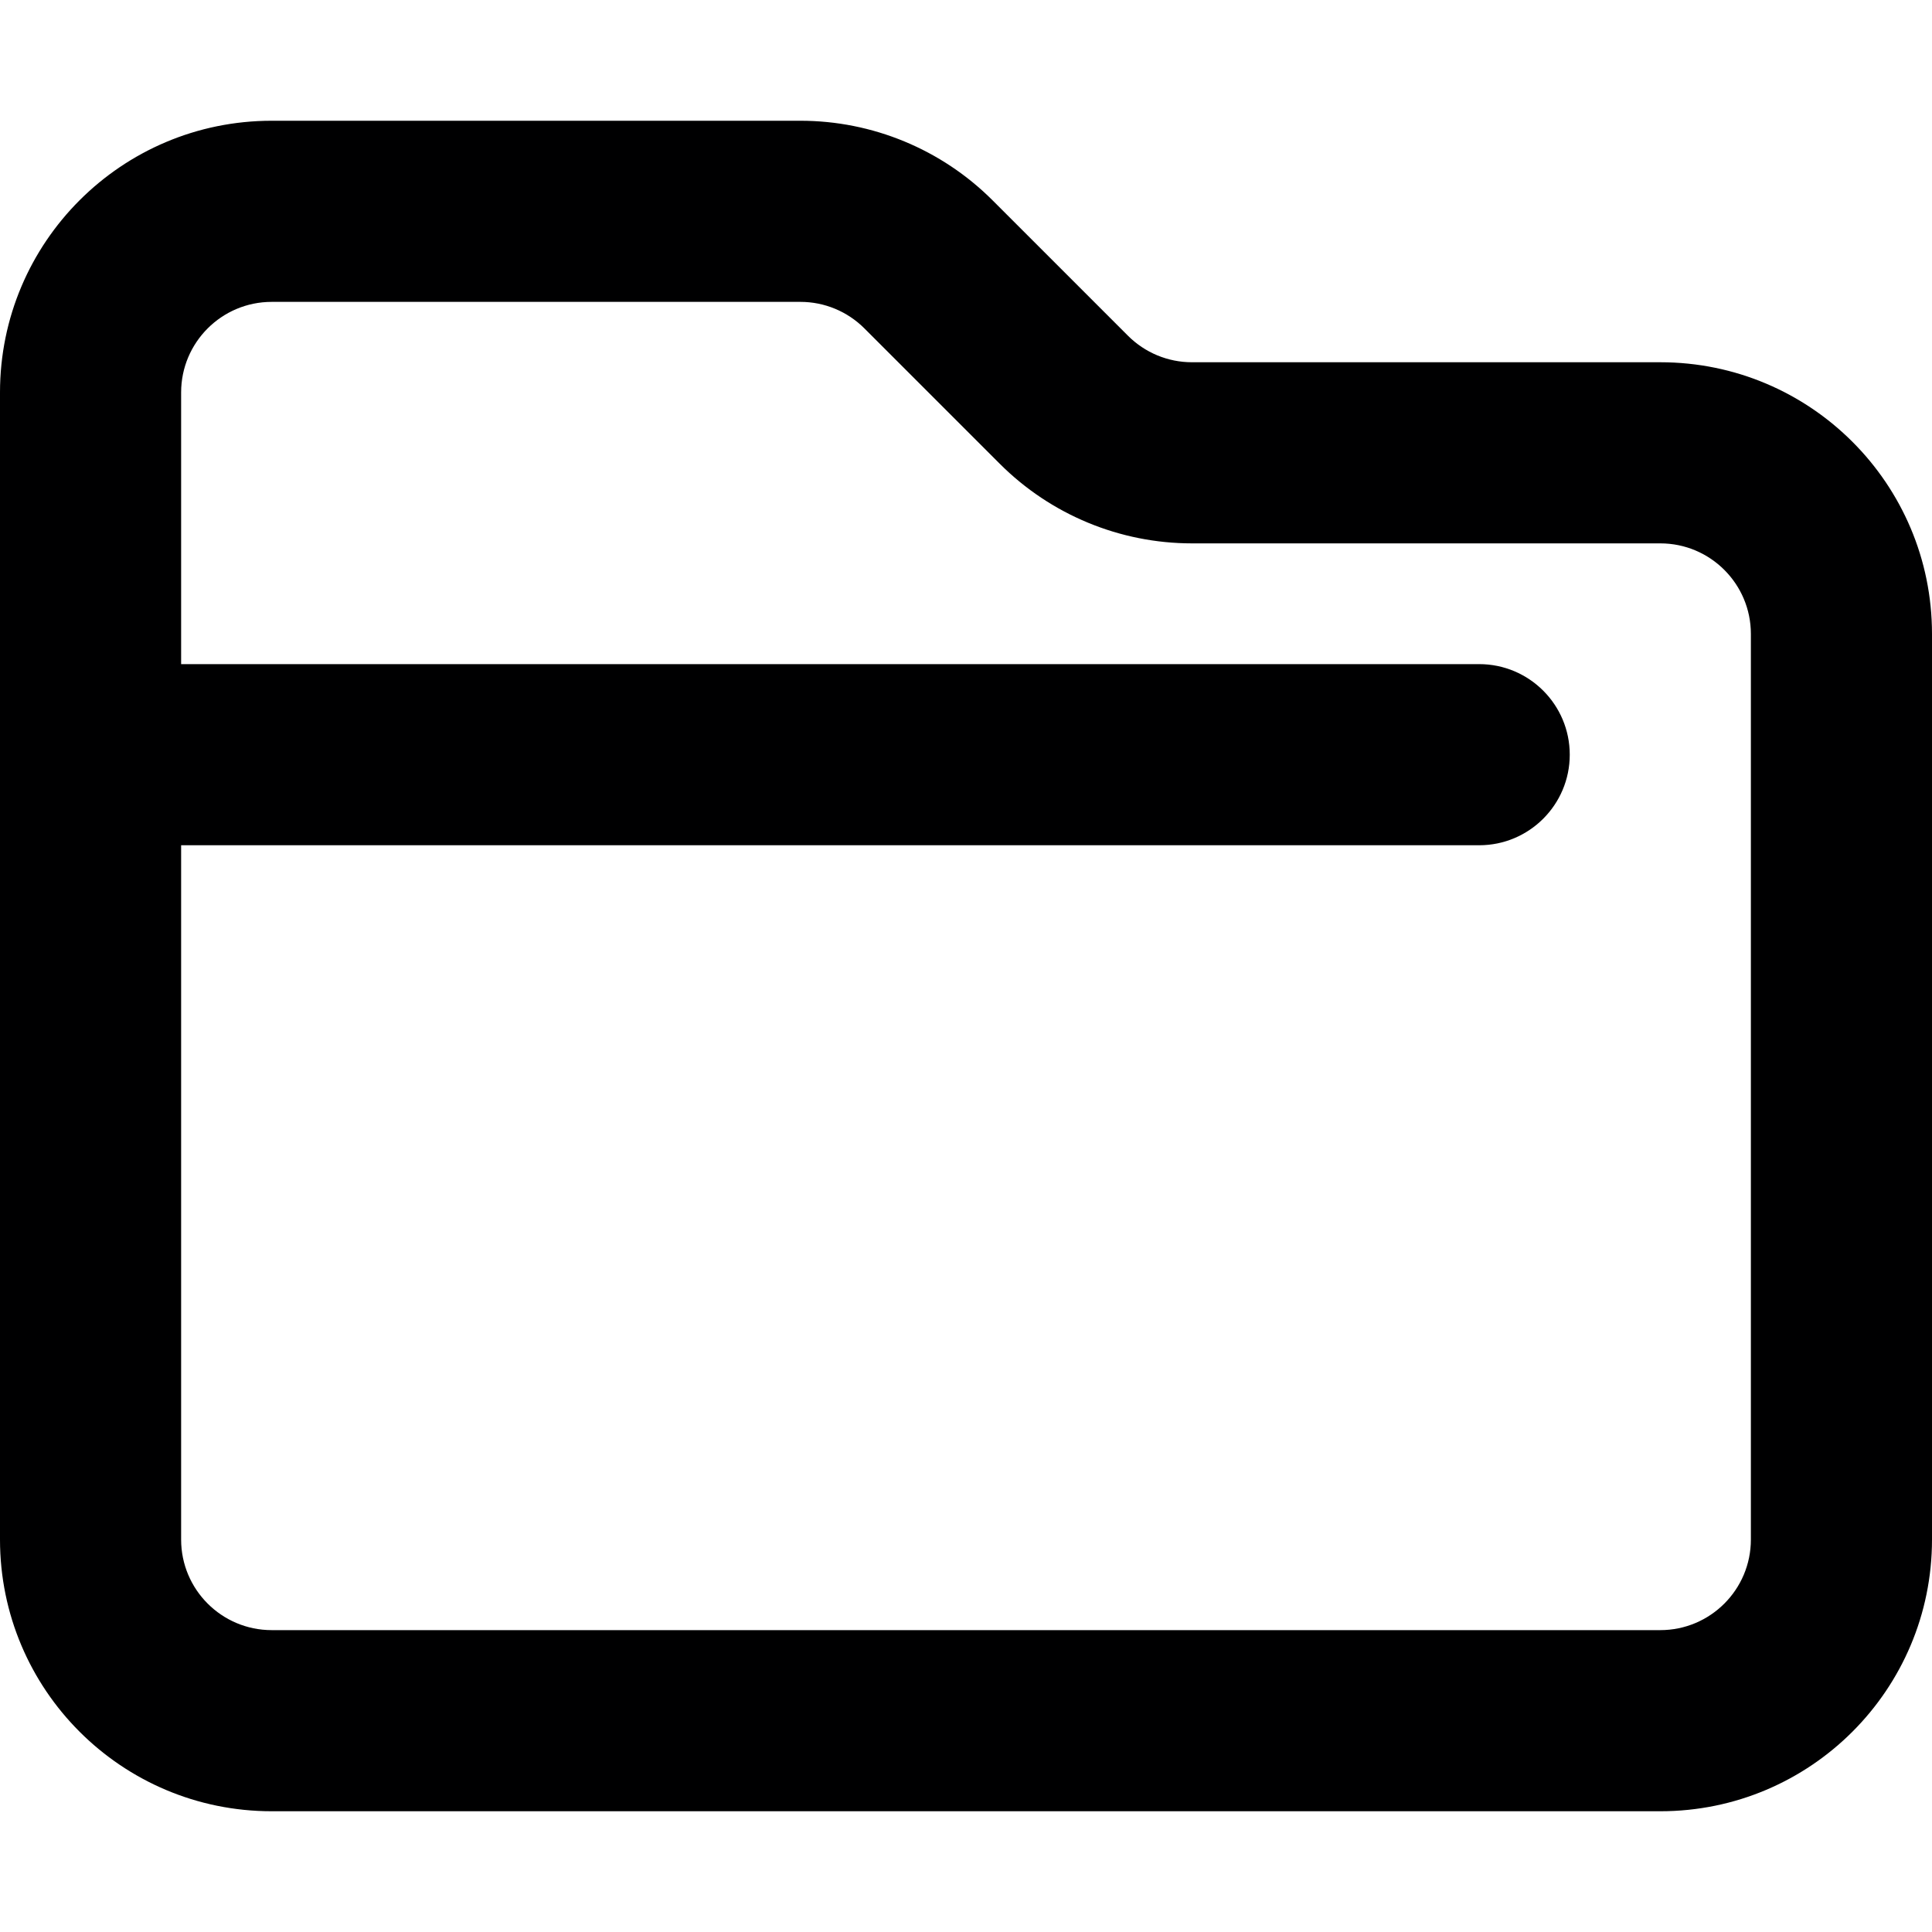 <svg width="16" height="16" viewBox="0 0 16 16" fill="none" xmlns="http://www.w3.org/2000/svg">
<g id="size=16">
<path id="Path" fill-rule="evenodd" clip-rule="evenodd" d="M2.25 1C1.007 1 0 2.007 0 3.25V12.75C0 13.993 1.007 15 2.25 15H13.75C14.993 15 16 13.993 16 12.75V5.25C16 4.007 14.993 3 13.75 3H9.871C9.672 3 9.482 2.921 9.341 2.78L8.22 1.659C7.798 1.237 7.225 1 6.629 1H2.25ZM1.5 3.25C1.5 2.836 1.836 2.5 2.25 2.5H6.629C6.828 2.5 7.018 2.579 7.159 2.72L8.28 3.841C8.702 4.263 9.275 4.5 9.871 4.5H13.75C14.164 4.5 14.5 4.836 14.5 5.25V12.75C14.5 13.164 14.164 13.5 13.75 13.5H2.25C1.836 13.5 1.5 13.164 1.5 12.75V7H12.25C12.664 7 13 6.664 13 6.25C13 5.836 12.664 5.5 12.25 5.5H1.5V3.25Z" fill="#000001"/>
</g>
</svg>
